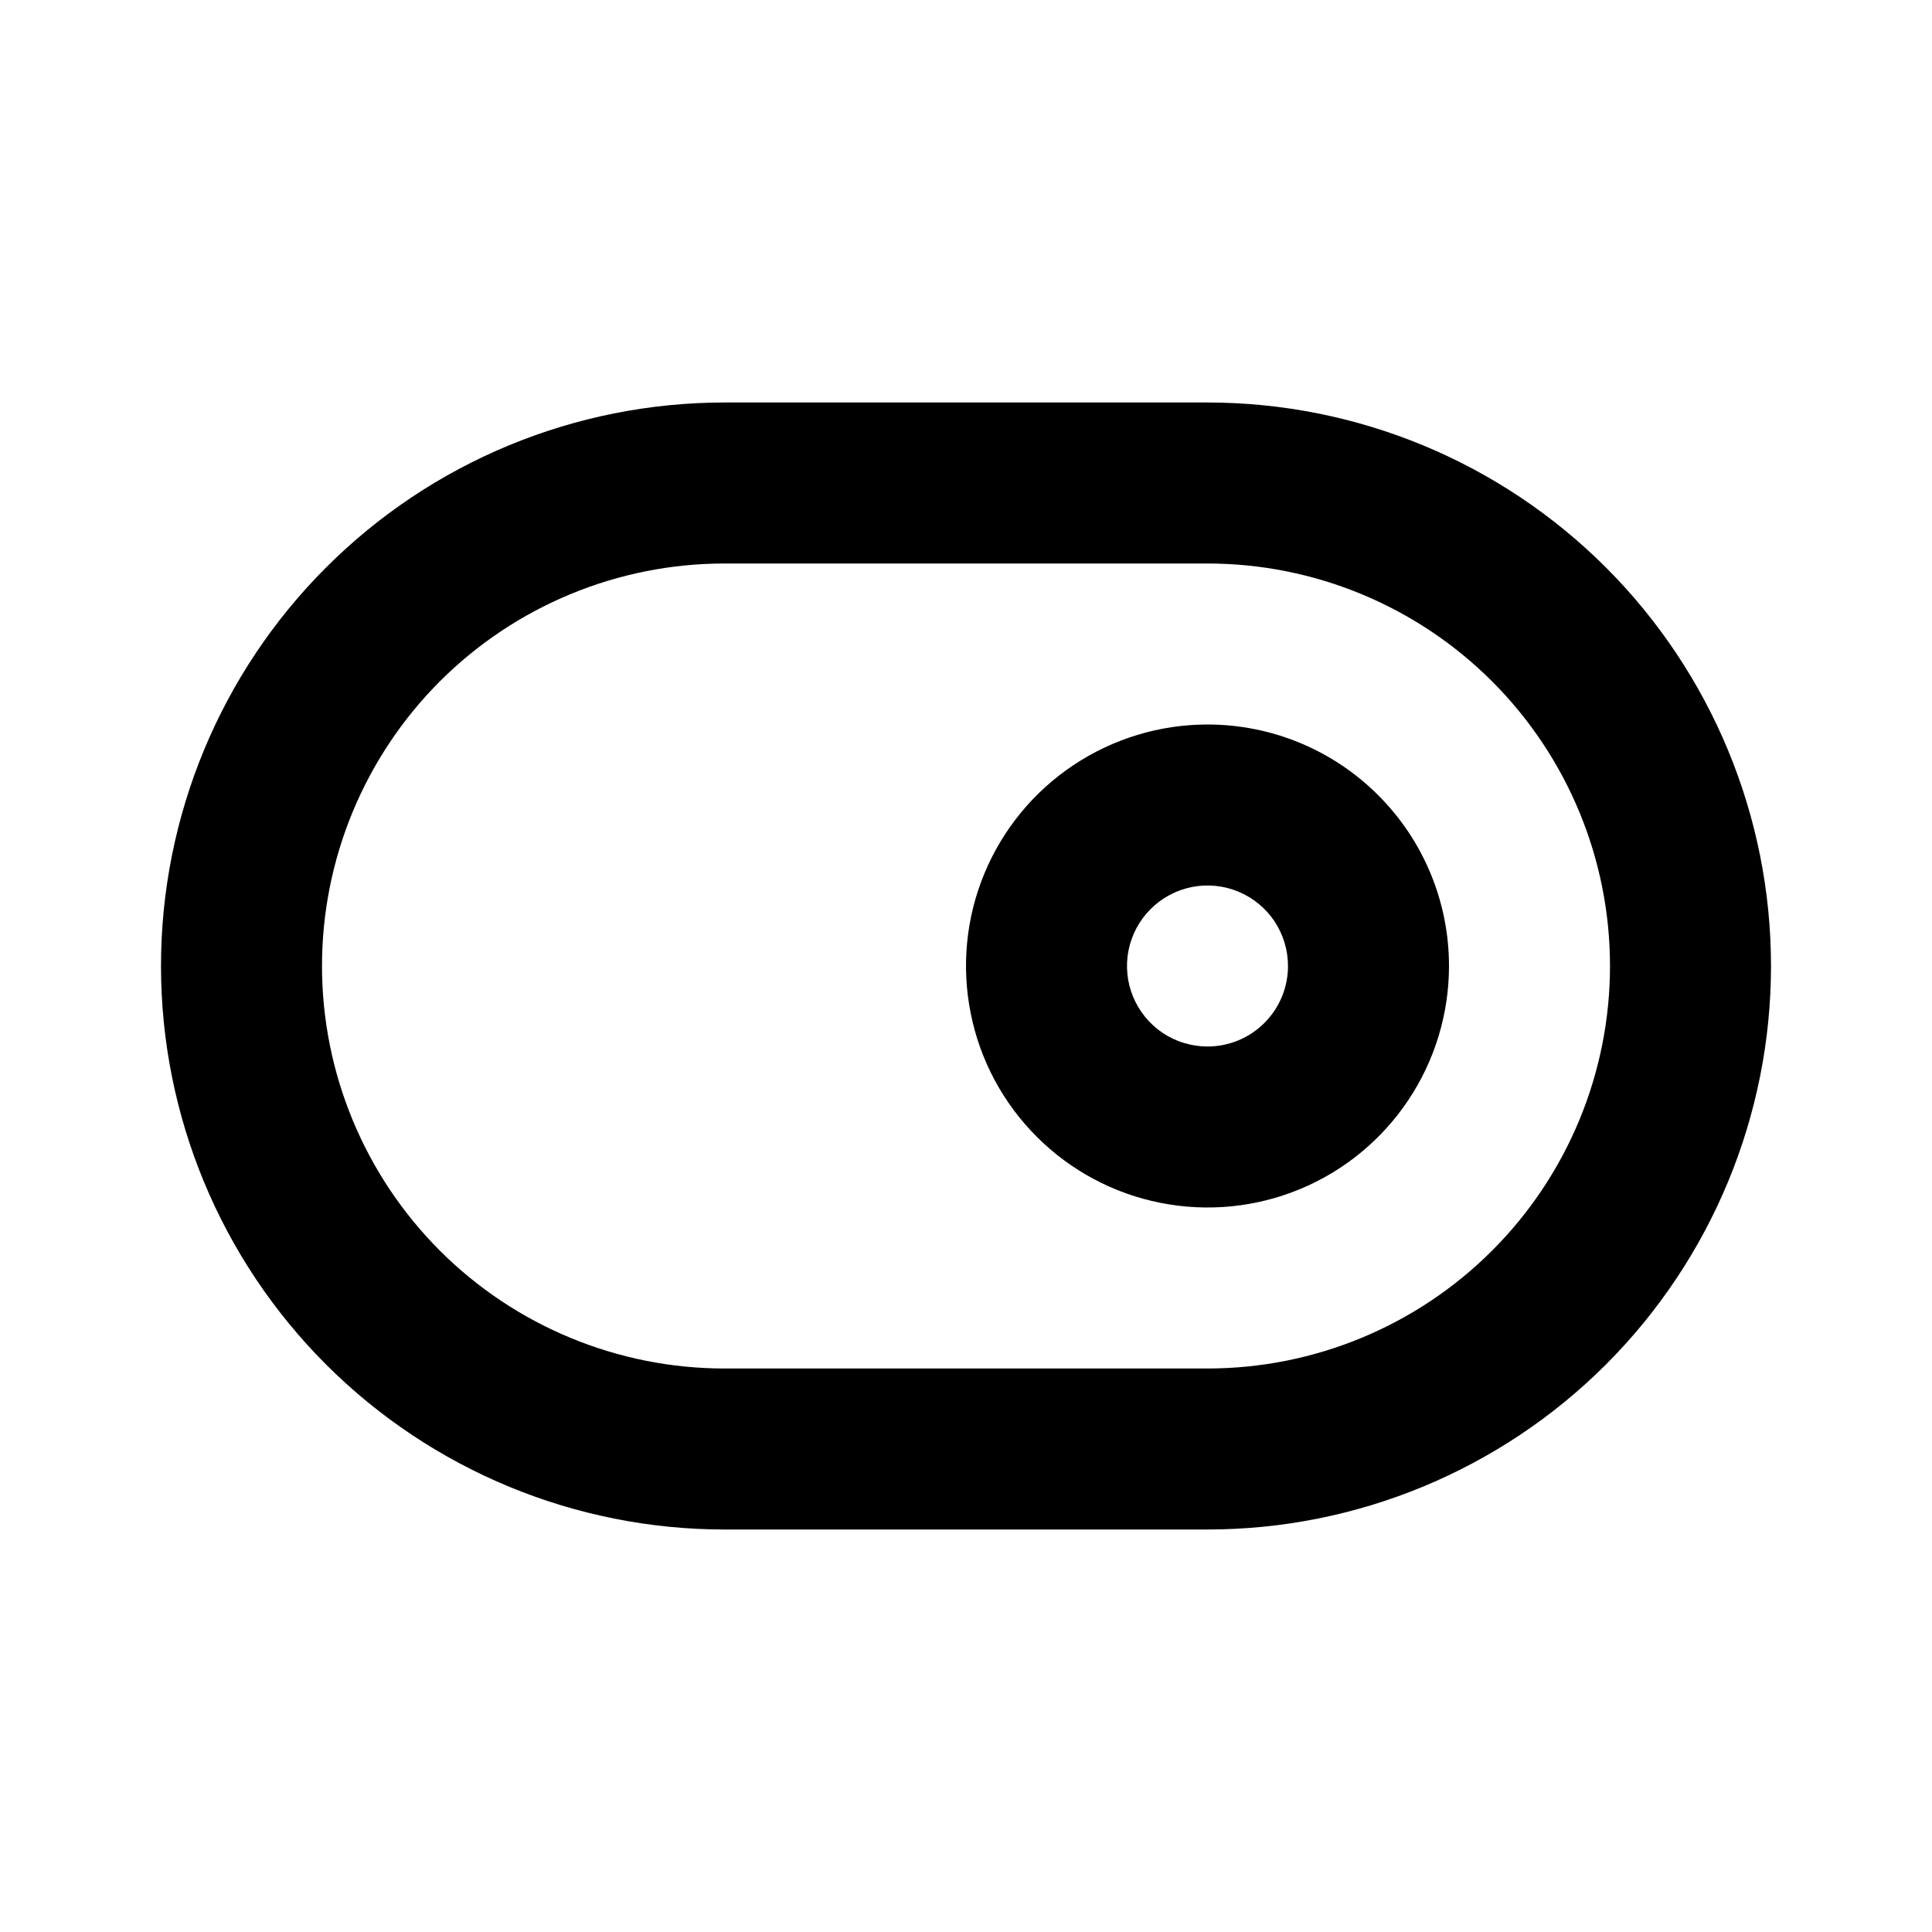 <svg width="24" height="24" viewBox="0 0 24 24" fill="none" xmlns="http://www.w3.org/2000/svg">
<path d="M15 5H9C7.143 5 5.363 5.737 4.05 7.05C2.737 8.363 2 10.143 2 12C2 13.857 2.737 15.637 4.05 16.95C5.363 18.262 7.143 19 9 19H15C16.857 19 18.637 18.262 19.95 16.95C21.262 15.637 22 13.857 22 12C22 10.143 21.262 8.363 19.95 7.05C18.637 5.737 16.857 5 15 5V5ZM15 17H9C7.674 17 6.402 16.473 5.464 15.536C4.527 14.598 4 13.326 4 12C4 10.674 4.527 9.402 5.464 8.464C6.402 7.527 7.674 7 9 7H15C16.326 7 17.598 7.527 18.535 8.464C19.473 9.402 20 10.674 20 12C20 13.326 19.473 14.598 18.535 15.536C17.598 16.473 16.326 17 15 17Z" fill="black"/>
<path d="M15 9C14.407 9 13.827 9.176 13.333 9.506C12.84 9.835 12.455 10.304 12.228 10.852C12.001 11.4 11.942 12.003 12.058 12.585C12.173 13.167 12.459 13.702 12.879 14.121C13.298 14.541 13.833 14.827 14.415 14.942C14.997 15.058 15.6 14.999 16.148 14.772C16.696 14.545 17.165 14.16 17.494 13.667C17.824 13.173 18 12.593 18 12C18 11.204 17.684 10.441 17.121 9.879C16.559 9.316 15.796 9 15 9V9ZM15 13C14.802 13 14.609 12.941 14.444 12.832C14.28 12.722 14.152 12.565 14.076 12.383C14 12.2 13.981 11.999 14.019 11.805C14.058 11.611 14.153 11.433 14.293 11.293C14.433 11.153 14.611 11.058 14.805 11.019C14.999 10.981 15.2 11 15.383 11.076C15.565 11.152 15.722 11.28 15.832 11.444C15.941 11.609 16 11.802 16 12C16 12.265 15.895 12.52 15.707 12.707C15.52 12.895 15.265 13 15 13Z" fill="black"/>
</svg>
